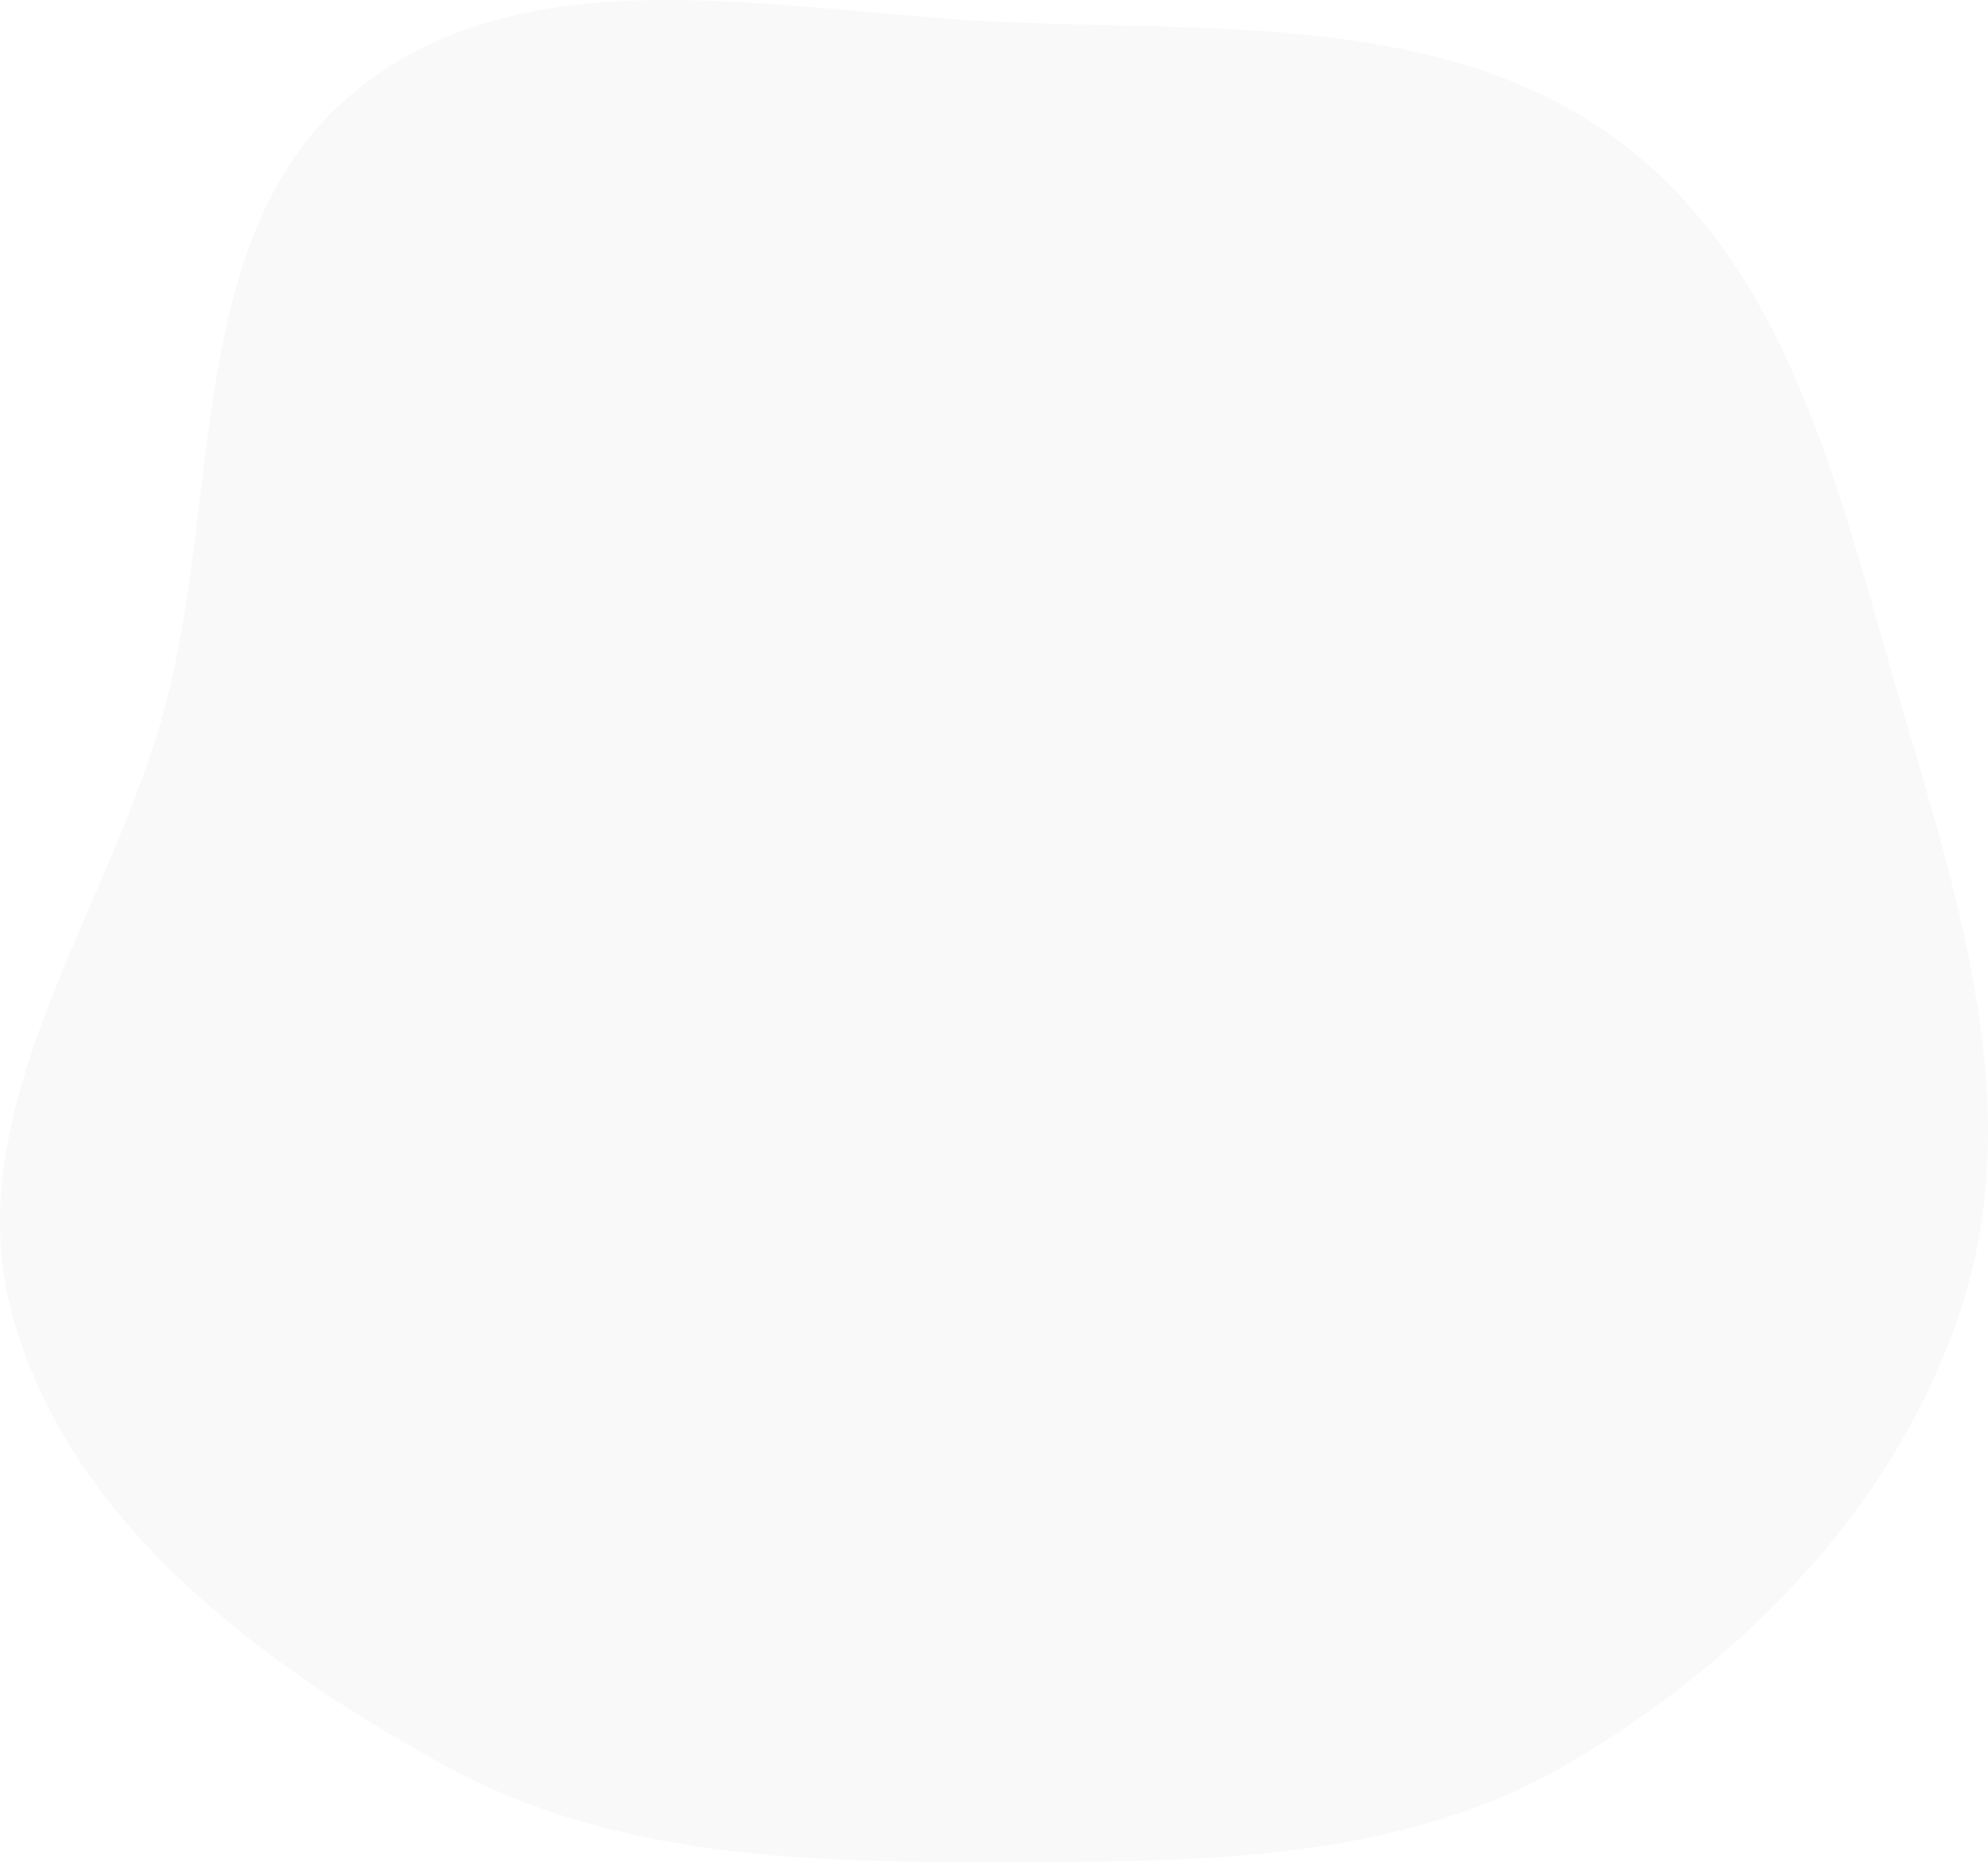 <svg width="412" height="386" viewBox="0 0 412 386" fill="none" xmlns="http://www.w3.org/2000/svg">
<path fill-rule="evenodd" clip-rule="evenodd" d="M208.826 4.61C253.163 6.438 300.896 2.929 336.23 29.773C371.279 56.401 381.244 102.844 393.7 145.062C405.802 186.078 419.648 228.671 406.965 269.512C394.199 310.621 362.381 343.594 325.273 365.409C290.44 385.887 249.233 385.912 208.826 385.995C168.331 386.078 127.492 385.444 92.031 365.889C53.244 344.499 13.917 314.973 2.454 272.187C-8.851 229.995 21.91 190.289 33.718 148.234C46.213 103.727 37.81 48.258 73.553 18.941C109.492 -10.536 162.385 2.695 208.826 4.61Z" fill="#747474" fill-opacity="0.04"/>
</svg>
